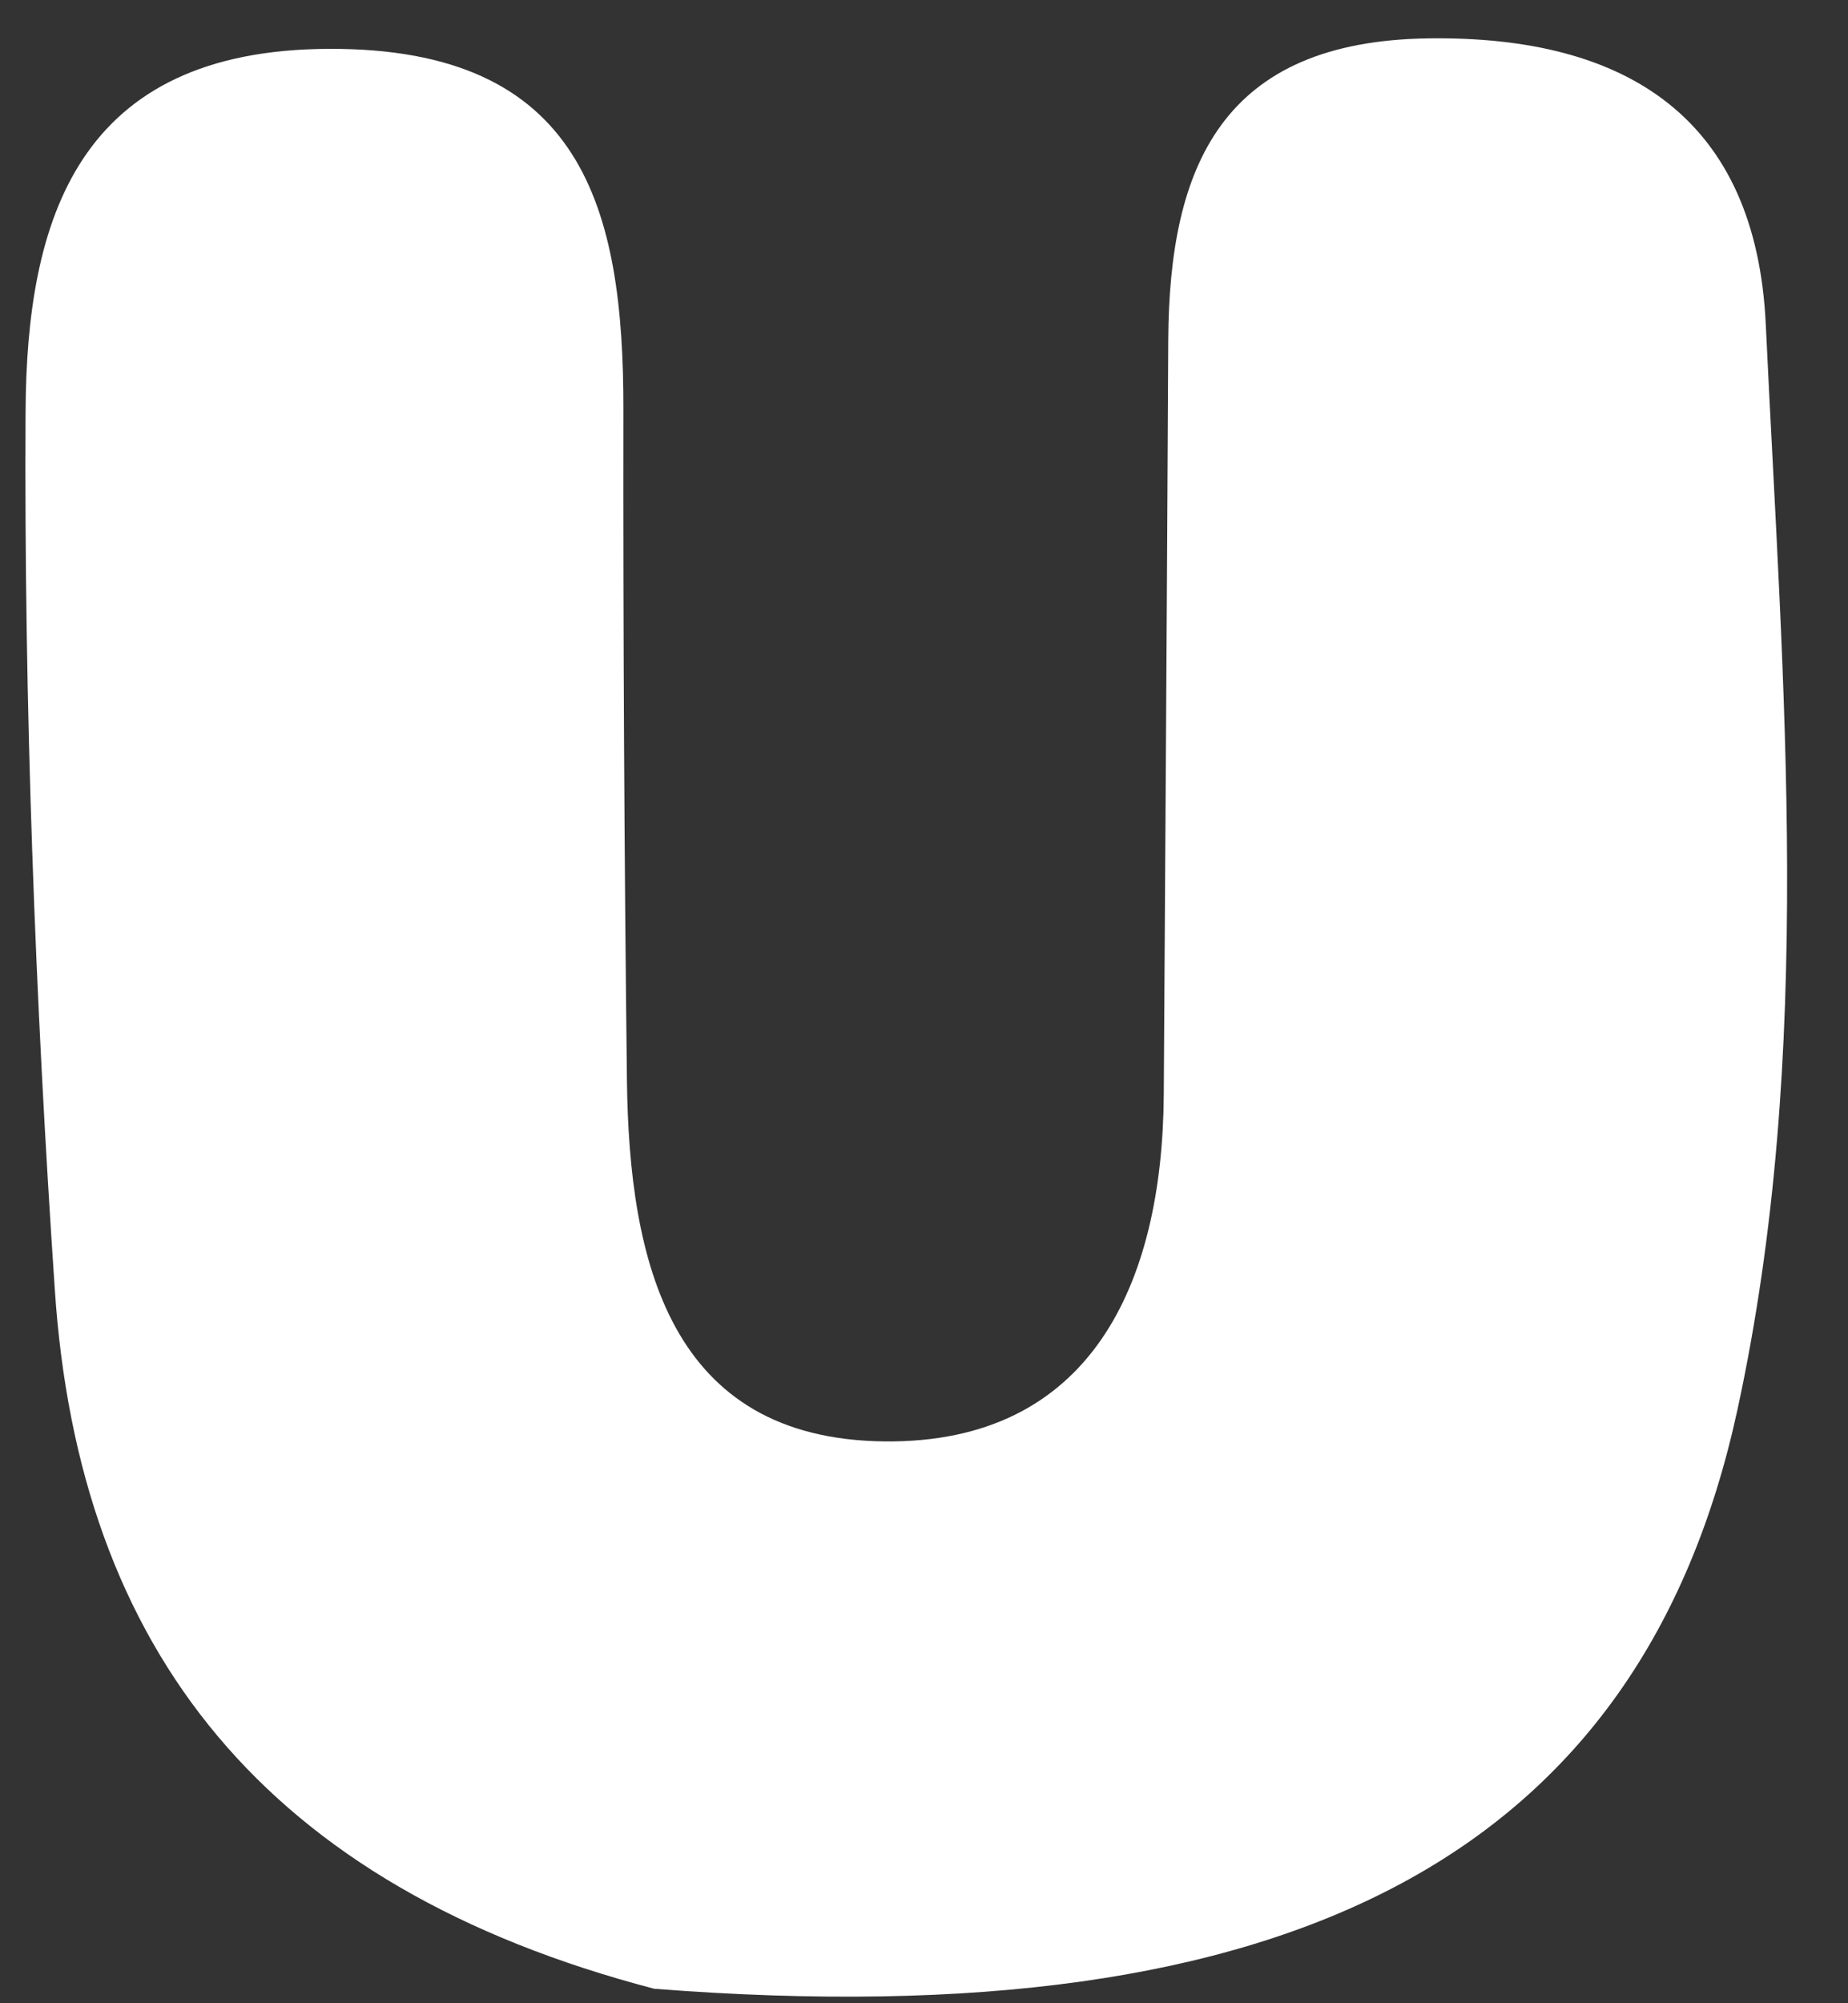 <?xml version="1.0" encoding="UTF-8" standalone="no"?><svg width='12' height='13' viewBox='0 0 12 13' fill='none' xmlns='http://www.w3.org/2000/svg'>
<rect x="0" y="0" width="12" height="13" fill="#333333" stroke="none"/>
<path d='M4.248 12.906C1.724 12.246 0.512 10.708 0.356 8.37C0.228 6.476 0.156 4.574 0.166 2.676C0.172 1.424 0.502 0.322 2.137 0.317C3.785 0.311 4.05 1.352 4.048 2.66C4.046 4.111 4.054 5.561 4.071 7.011C4.085 8.183 4.346 9.341 5.747 9.354C7.08 9.366 7.549 8.337 7.557 7.103C7.567 5.471 7.578 3.839 7.586 2.208C7.592 1.073 7.938 0.267 9.276 0.249C10.575 0.231 11.403 0.777 11.466 2.104C11.577 4.454 11.786 6.826 11.282 9.149C10.659 12.018 8.416 13.231 4.248 12.906Z' fill='white'/>
</svg>
